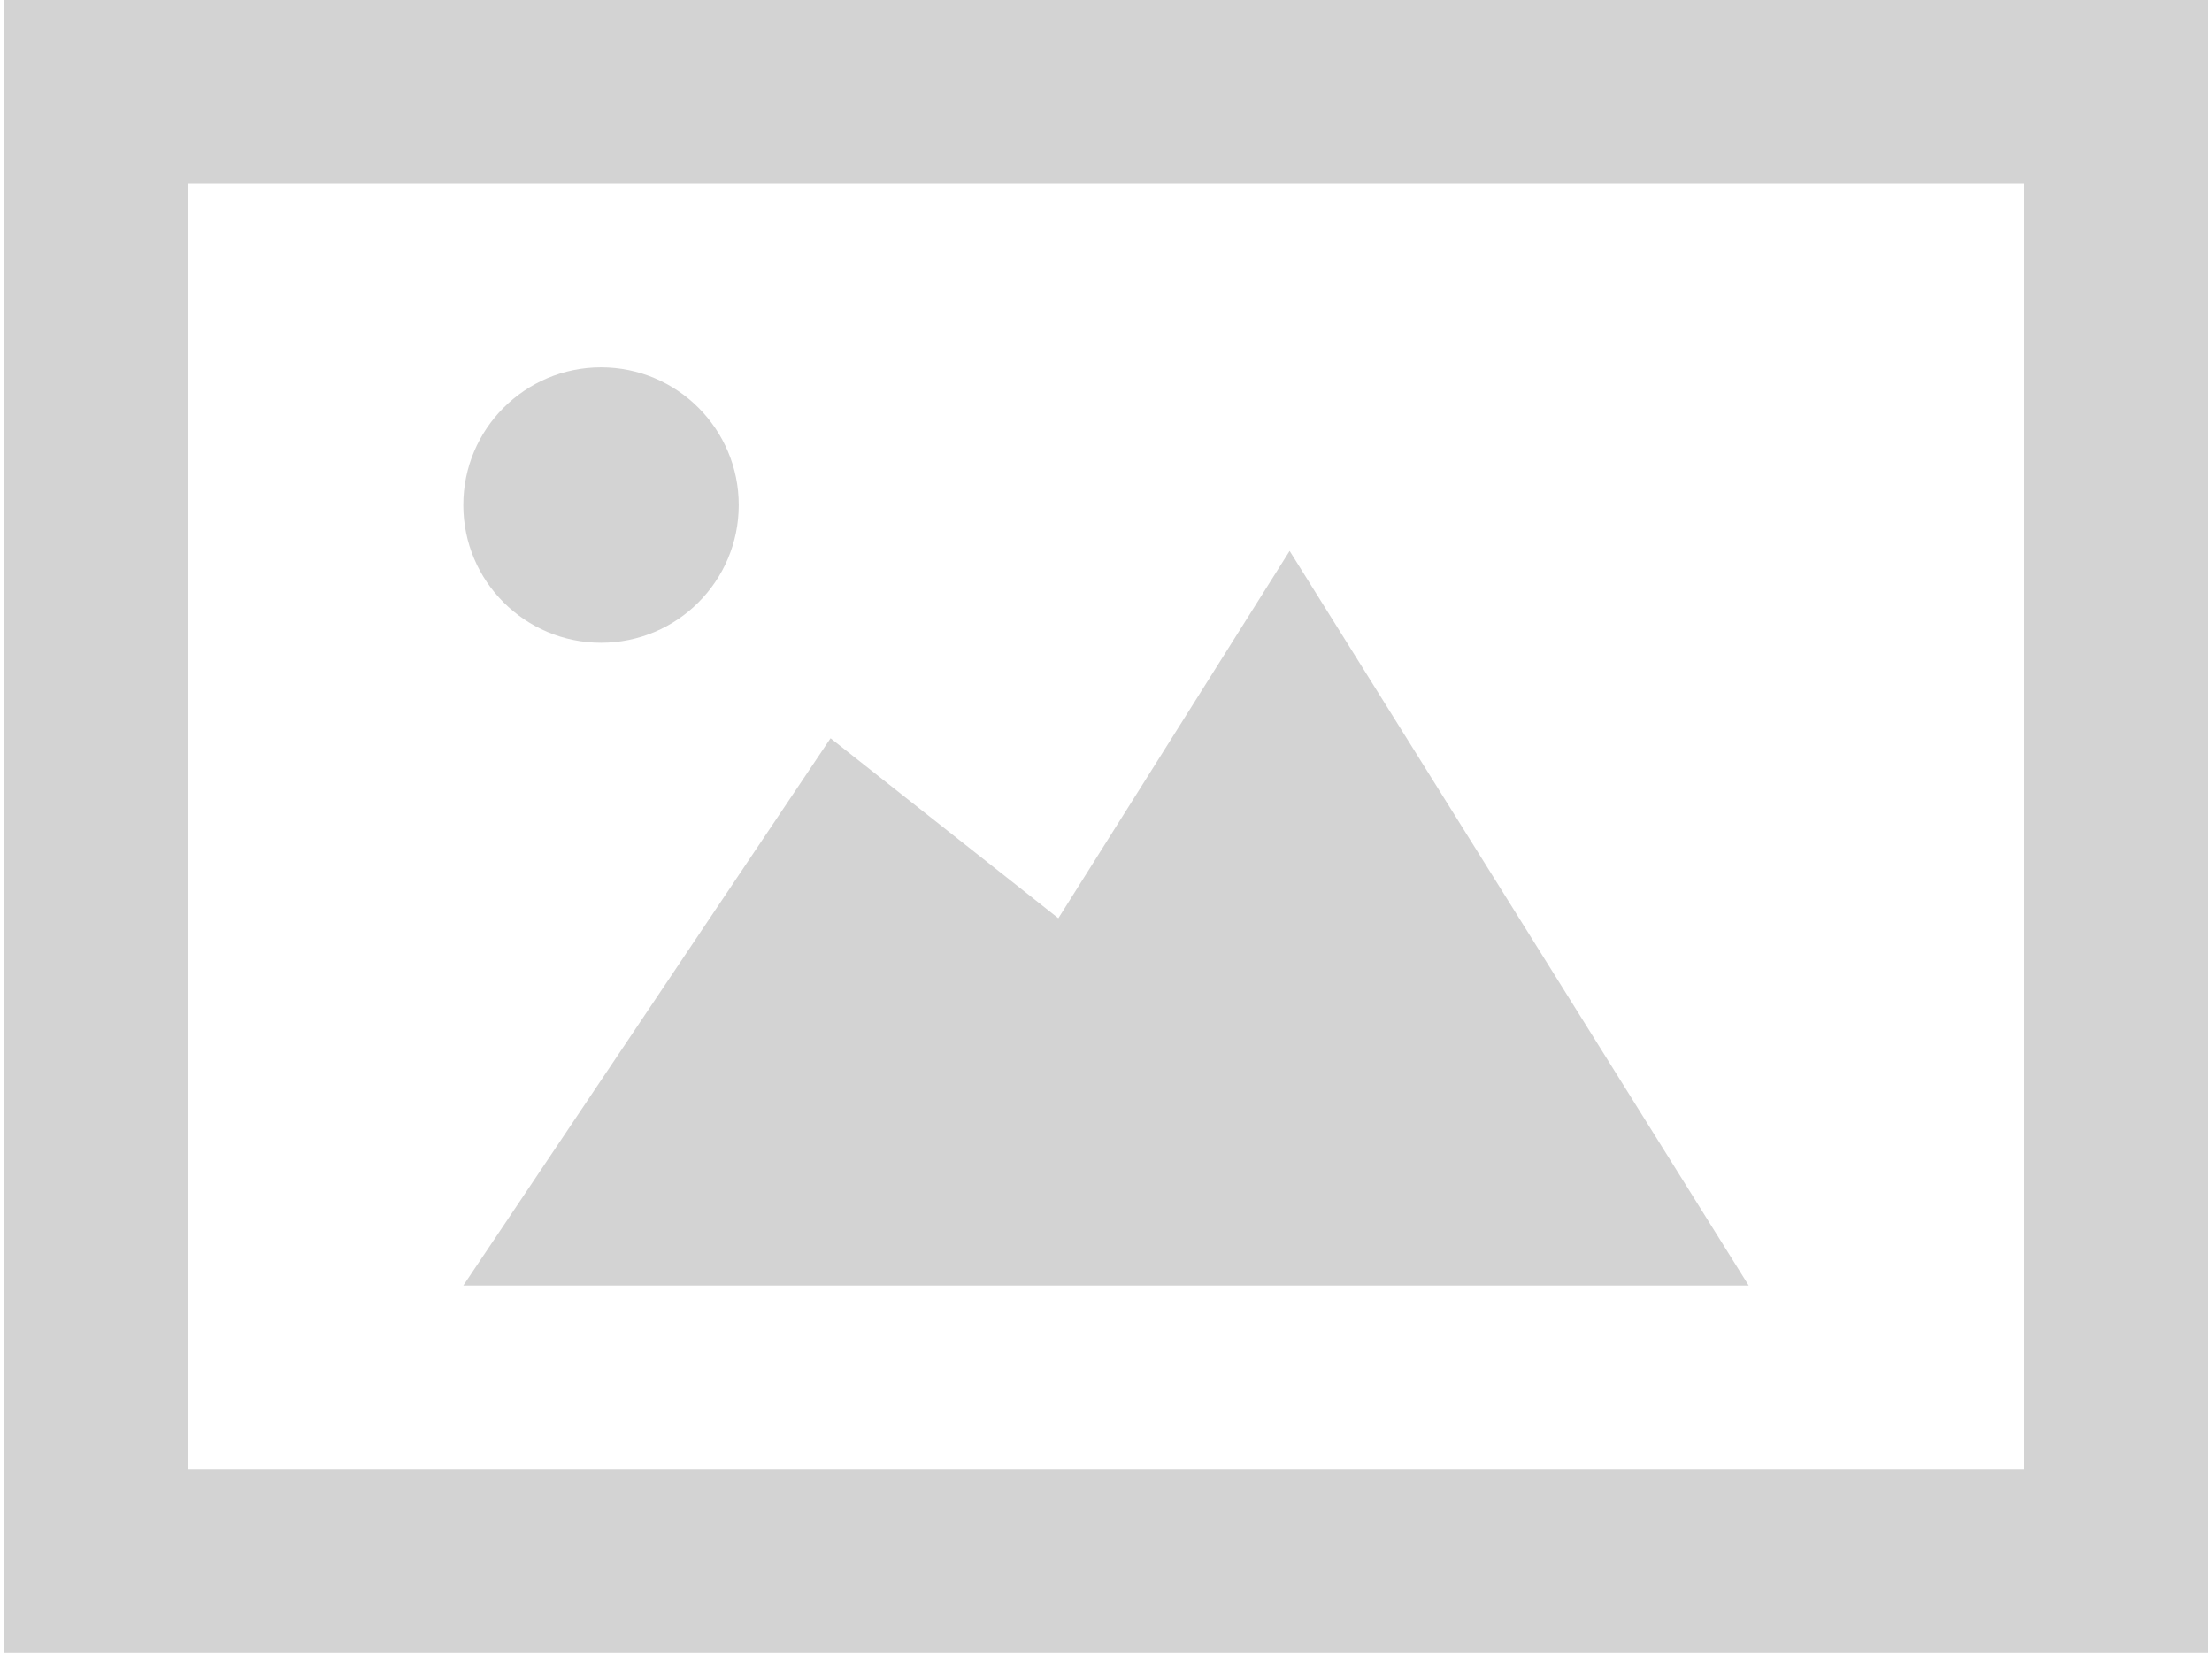 <svg width="174" height="130" viewBox="0 0 174 130" fill="none" xmlns="http://www.w3.org/2000/svg">
<path fill-rule="evenodd" clip-rule="evenodd" d="M0.333 0H173.667V130H0.333V0ZM159.222 14.444V115.556H14.778V14.444H159.222ZM47.278 28.889C41.298 28.889 36.444 33.742 36.444 39.722C36.444 45.709 41.298 50.556 47.278 50.556C53.258 50.556 58.111 45.709 58.111 39.722C58.111 33.742 53.258 28.889 47.278 28.889ZM83.252 72.222L101.444 43.333L137.556 101.111H36.444L65.333 58.067L83.252 72.222Z" fill="#D3D3D3"/>
</svg>
